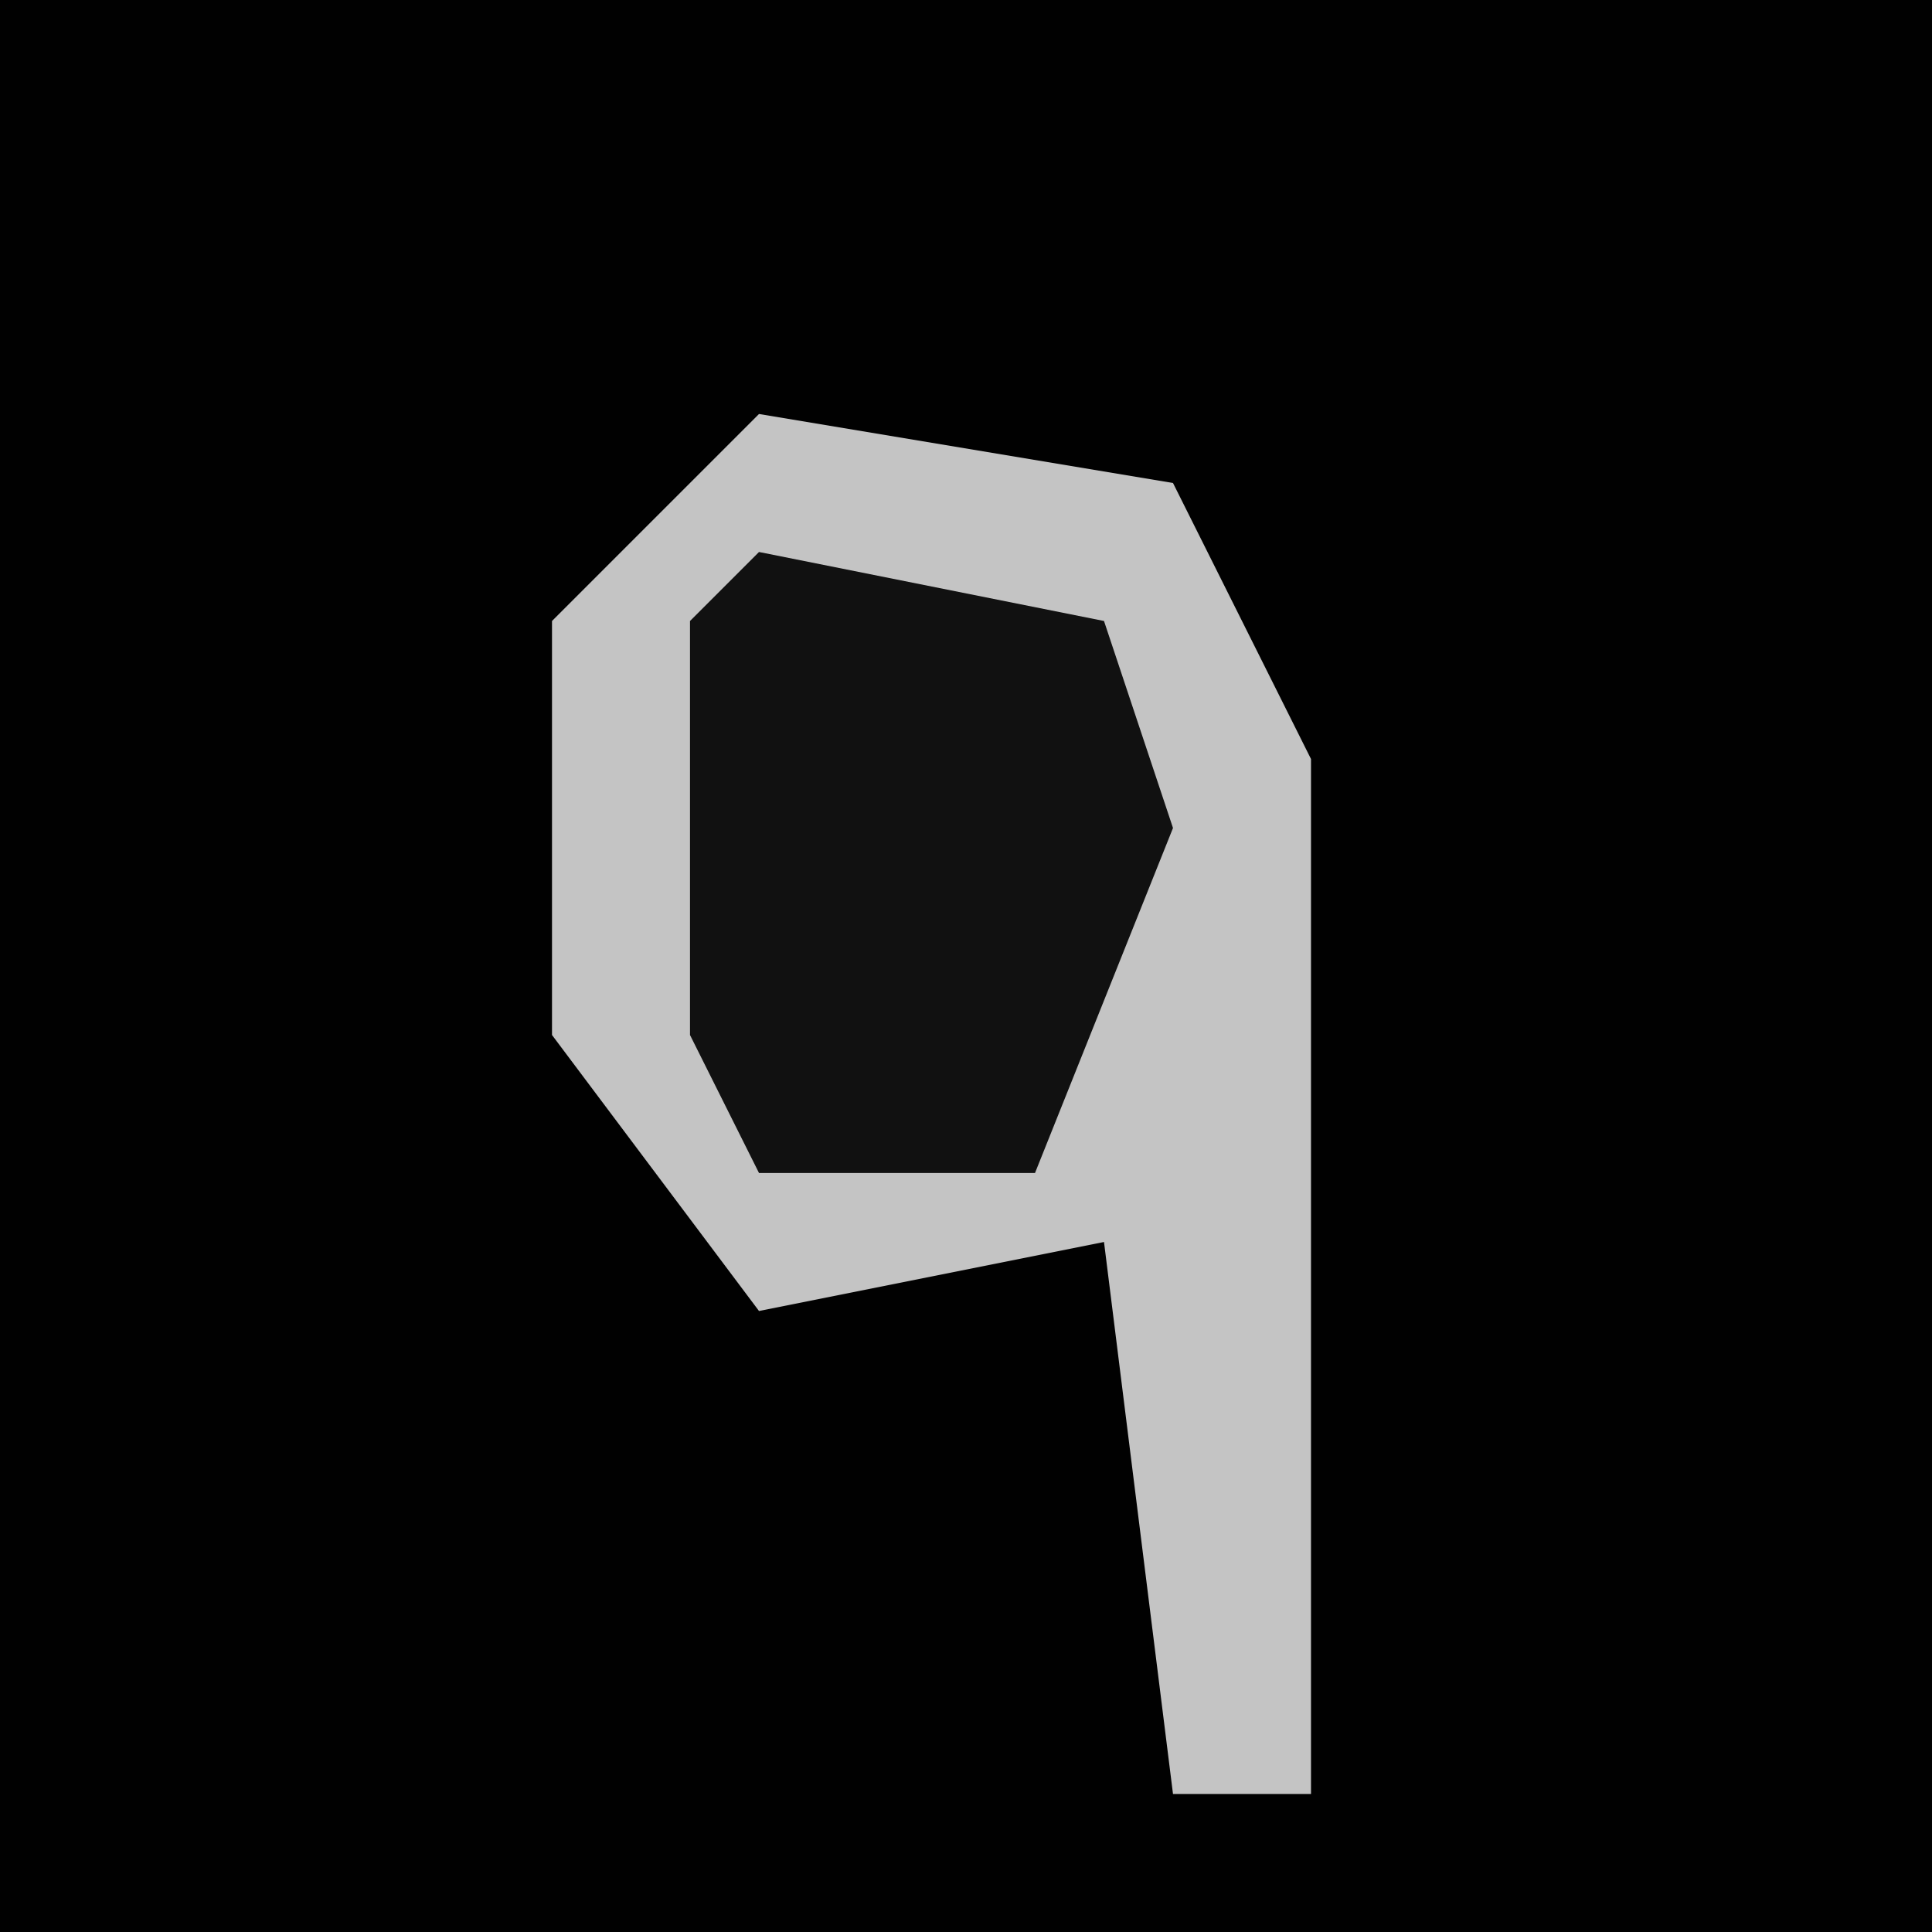 <?xml version="1.0" encoding="UTF-8"?>
<svg version="1.1" xmlns="http://www.w3.org/2000/svg" width="28" height="28">
<path d="M0,0 L28,0 L28,28 L0,28 Z " fill="#010101" transform="translate(0,0)"/>
<path d="M0,0 L6,1 L8,5 L8,20 L6,20 L5,12 L0,13 L-3,9 L-3,3 Z " fill="#C4C4C4" transform="translate(11,6)"/>
<path d="M0,0 L5,1 L6,4 L4,9 L0,9 L-1,7 L-1,1 Z " fill="#111111" transform="translate(11,8)"/>
</svg>
